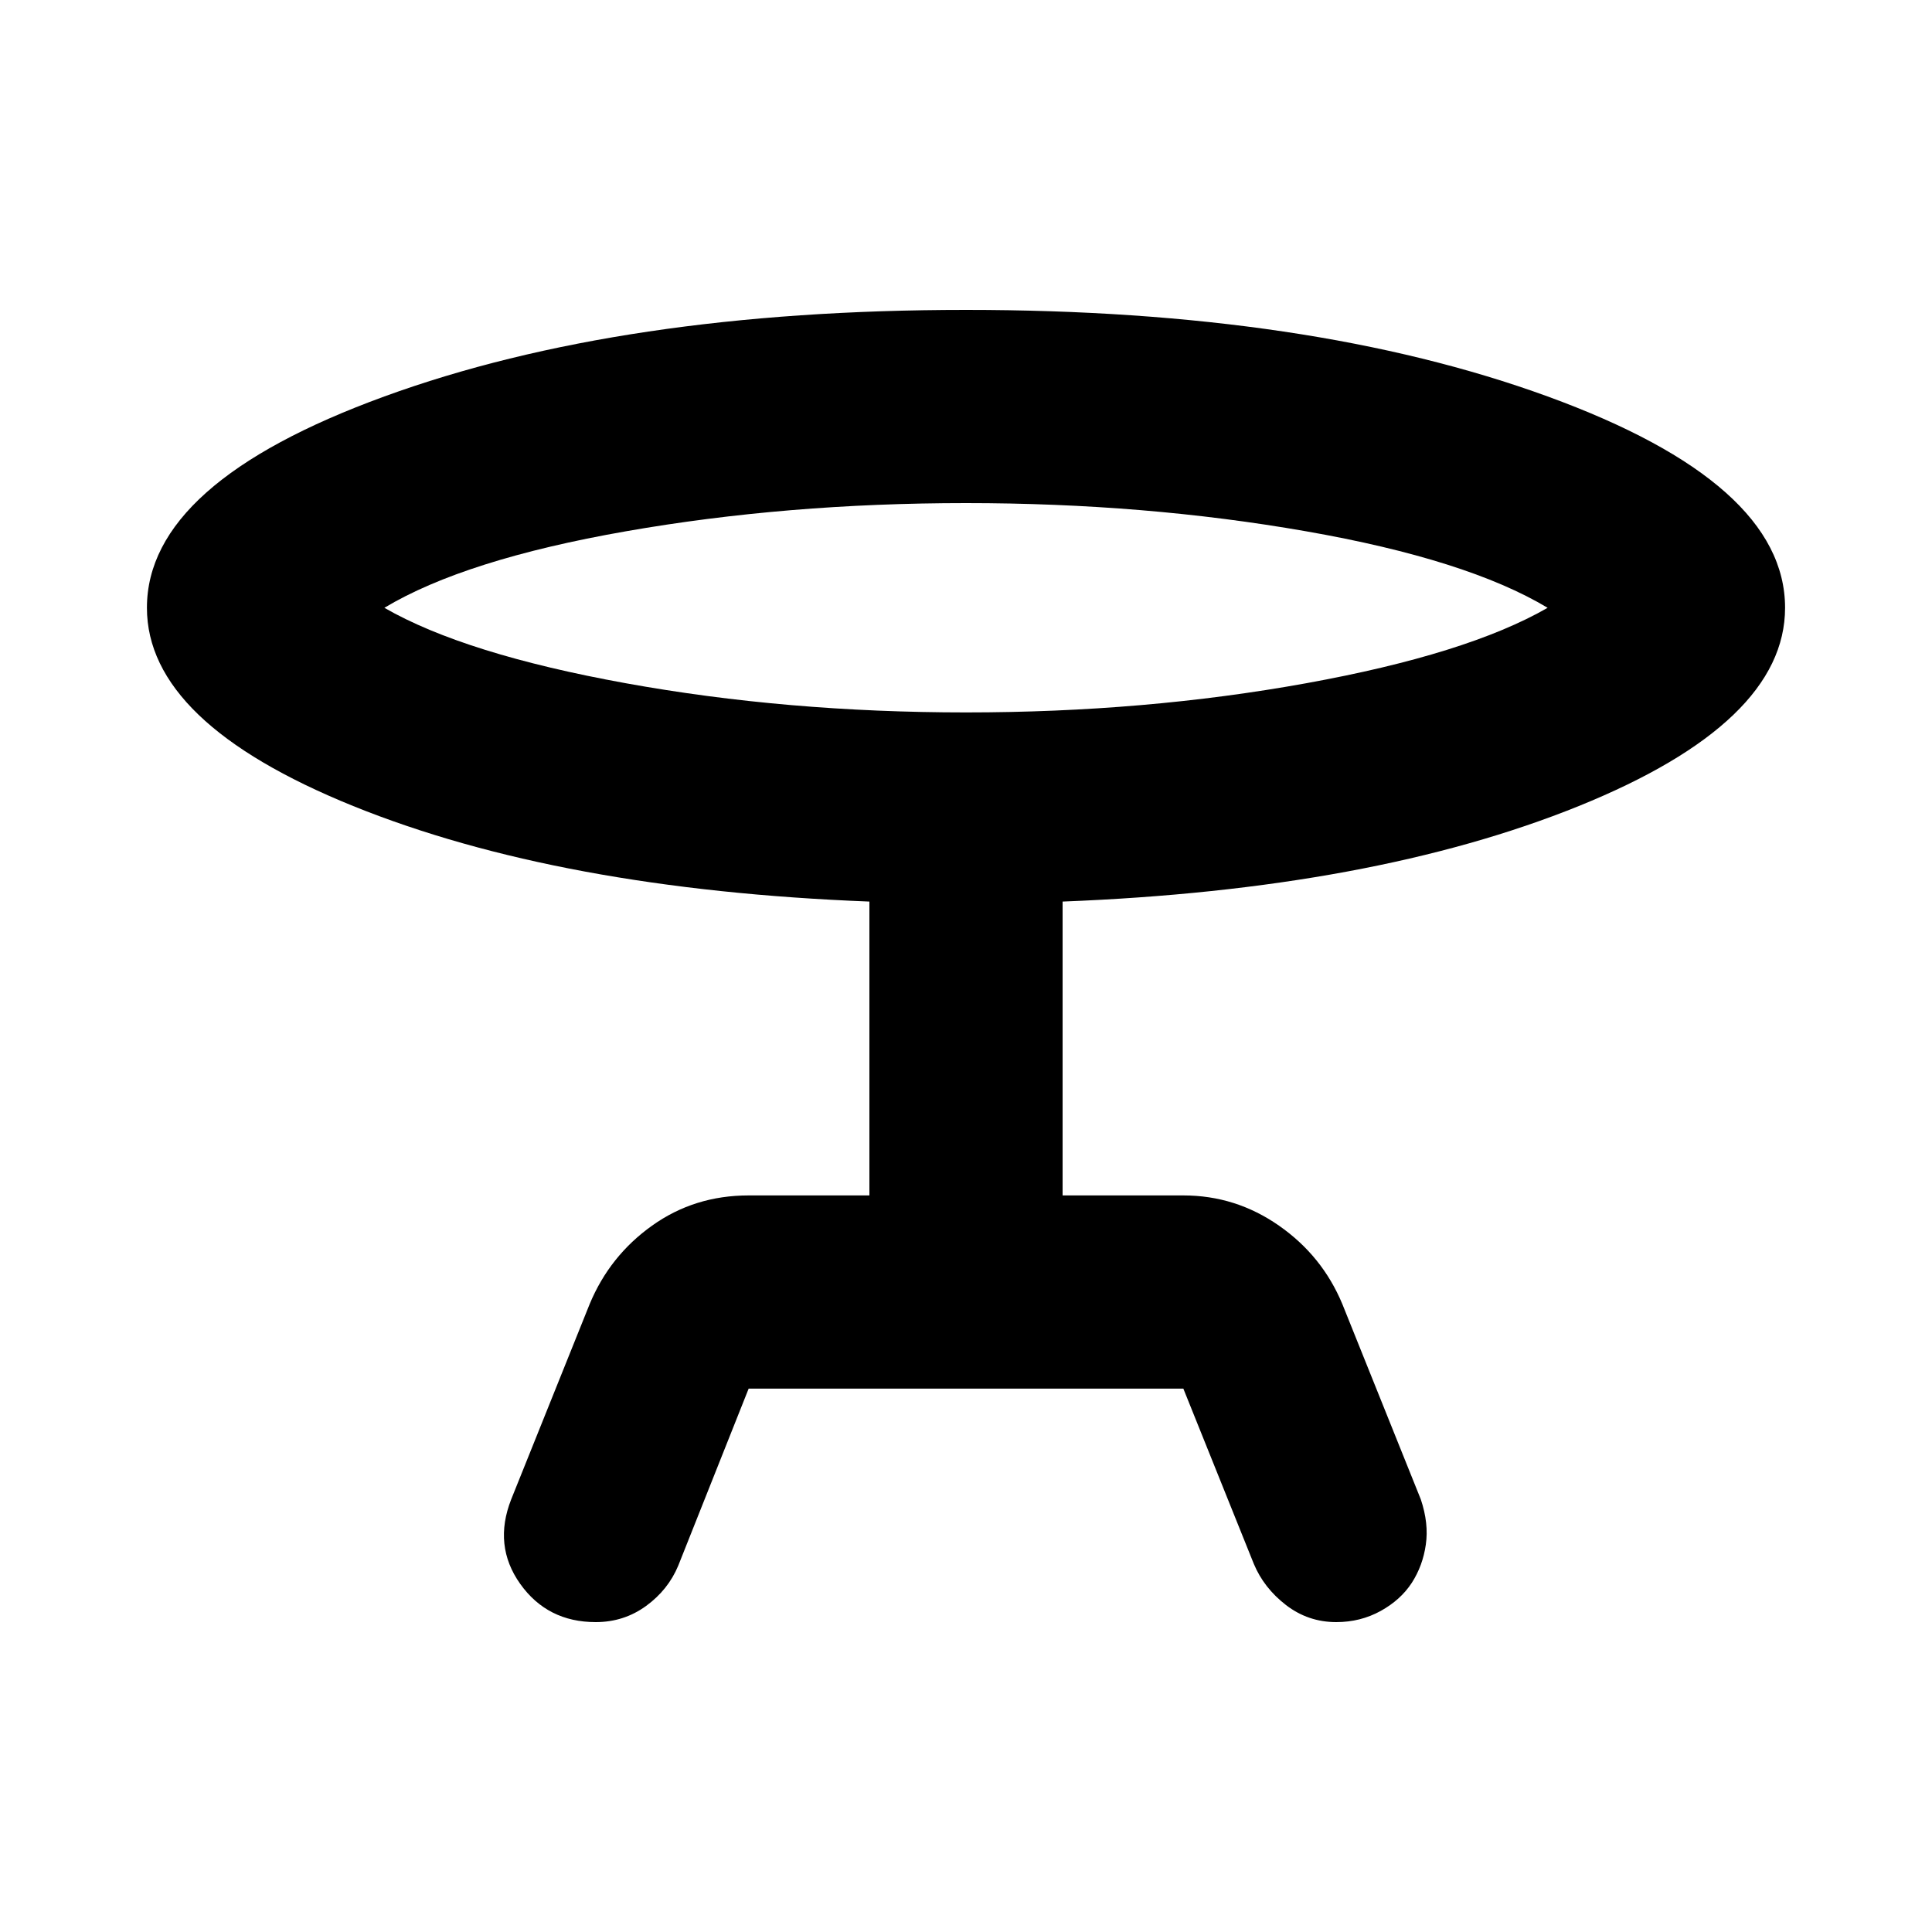 <svg xmlns="http://www.w3.org/2000/svg" height="20" width="20"><path d="M7.75 14.375 7.021 16.208Q6.917 16.458 6.688 16.625Q6.458 16.792 6.167 16.792Q5.667 16.792 5.385 16.396Q5.104 16 5.292 15.521L6.104 13.5Q6.312 13 6.75 12.688Q7.188 12.375 7.75 12.375H9V9.333Q5.792 9.208 3.656 8.344Q1.521 7.479 1.521 6.292Q1.521 5 3.979 4.104Q6.438 3.208 10 3.208Q13.562 3.208 16.021 4.104Q18.479 5 18.479 6.292Q18.479 7.479 16.344 8.344Q14.208 9.208 11 9.333V12.375H12.25Q12.792 12.375 13.24 12.688Q13.688 13 13.896 13.5L14.708 15.521Q14.792 15.771 14.76 15.99Q14.729 16.208 14.615 16.385Q14.5 16.562 14.292 16.677Q14.083 16.792 13.833 16.792Q13.542 16.792 13.312 16.615Q13.083 16.438 12.979 16.188L12.25 14.375ZM10 7.375Q11.854 7.375 13.521 7.073Q15.188 6.771 16.021 6.292Q15.188 5.792 13.521 5.5Q11.854 5.208 10 5.208Q8.146 5.208 6.479 5.5Q4.812 5.792 3.979 6.292Q4.812 6.771 6.479 7.073Q8.146 7.375 10 7.375ZM10 6.292Q10 6.292 10 6.292Q10 6.292 10 6.292Q10 6.292 10 6.292Q10 6.292 10 6.292Q10 6.292 10 6.292Q10 6.292 10 6.292Q10 6.292 10 6.292Q10 6.292 10 6.292Z"/></svg>